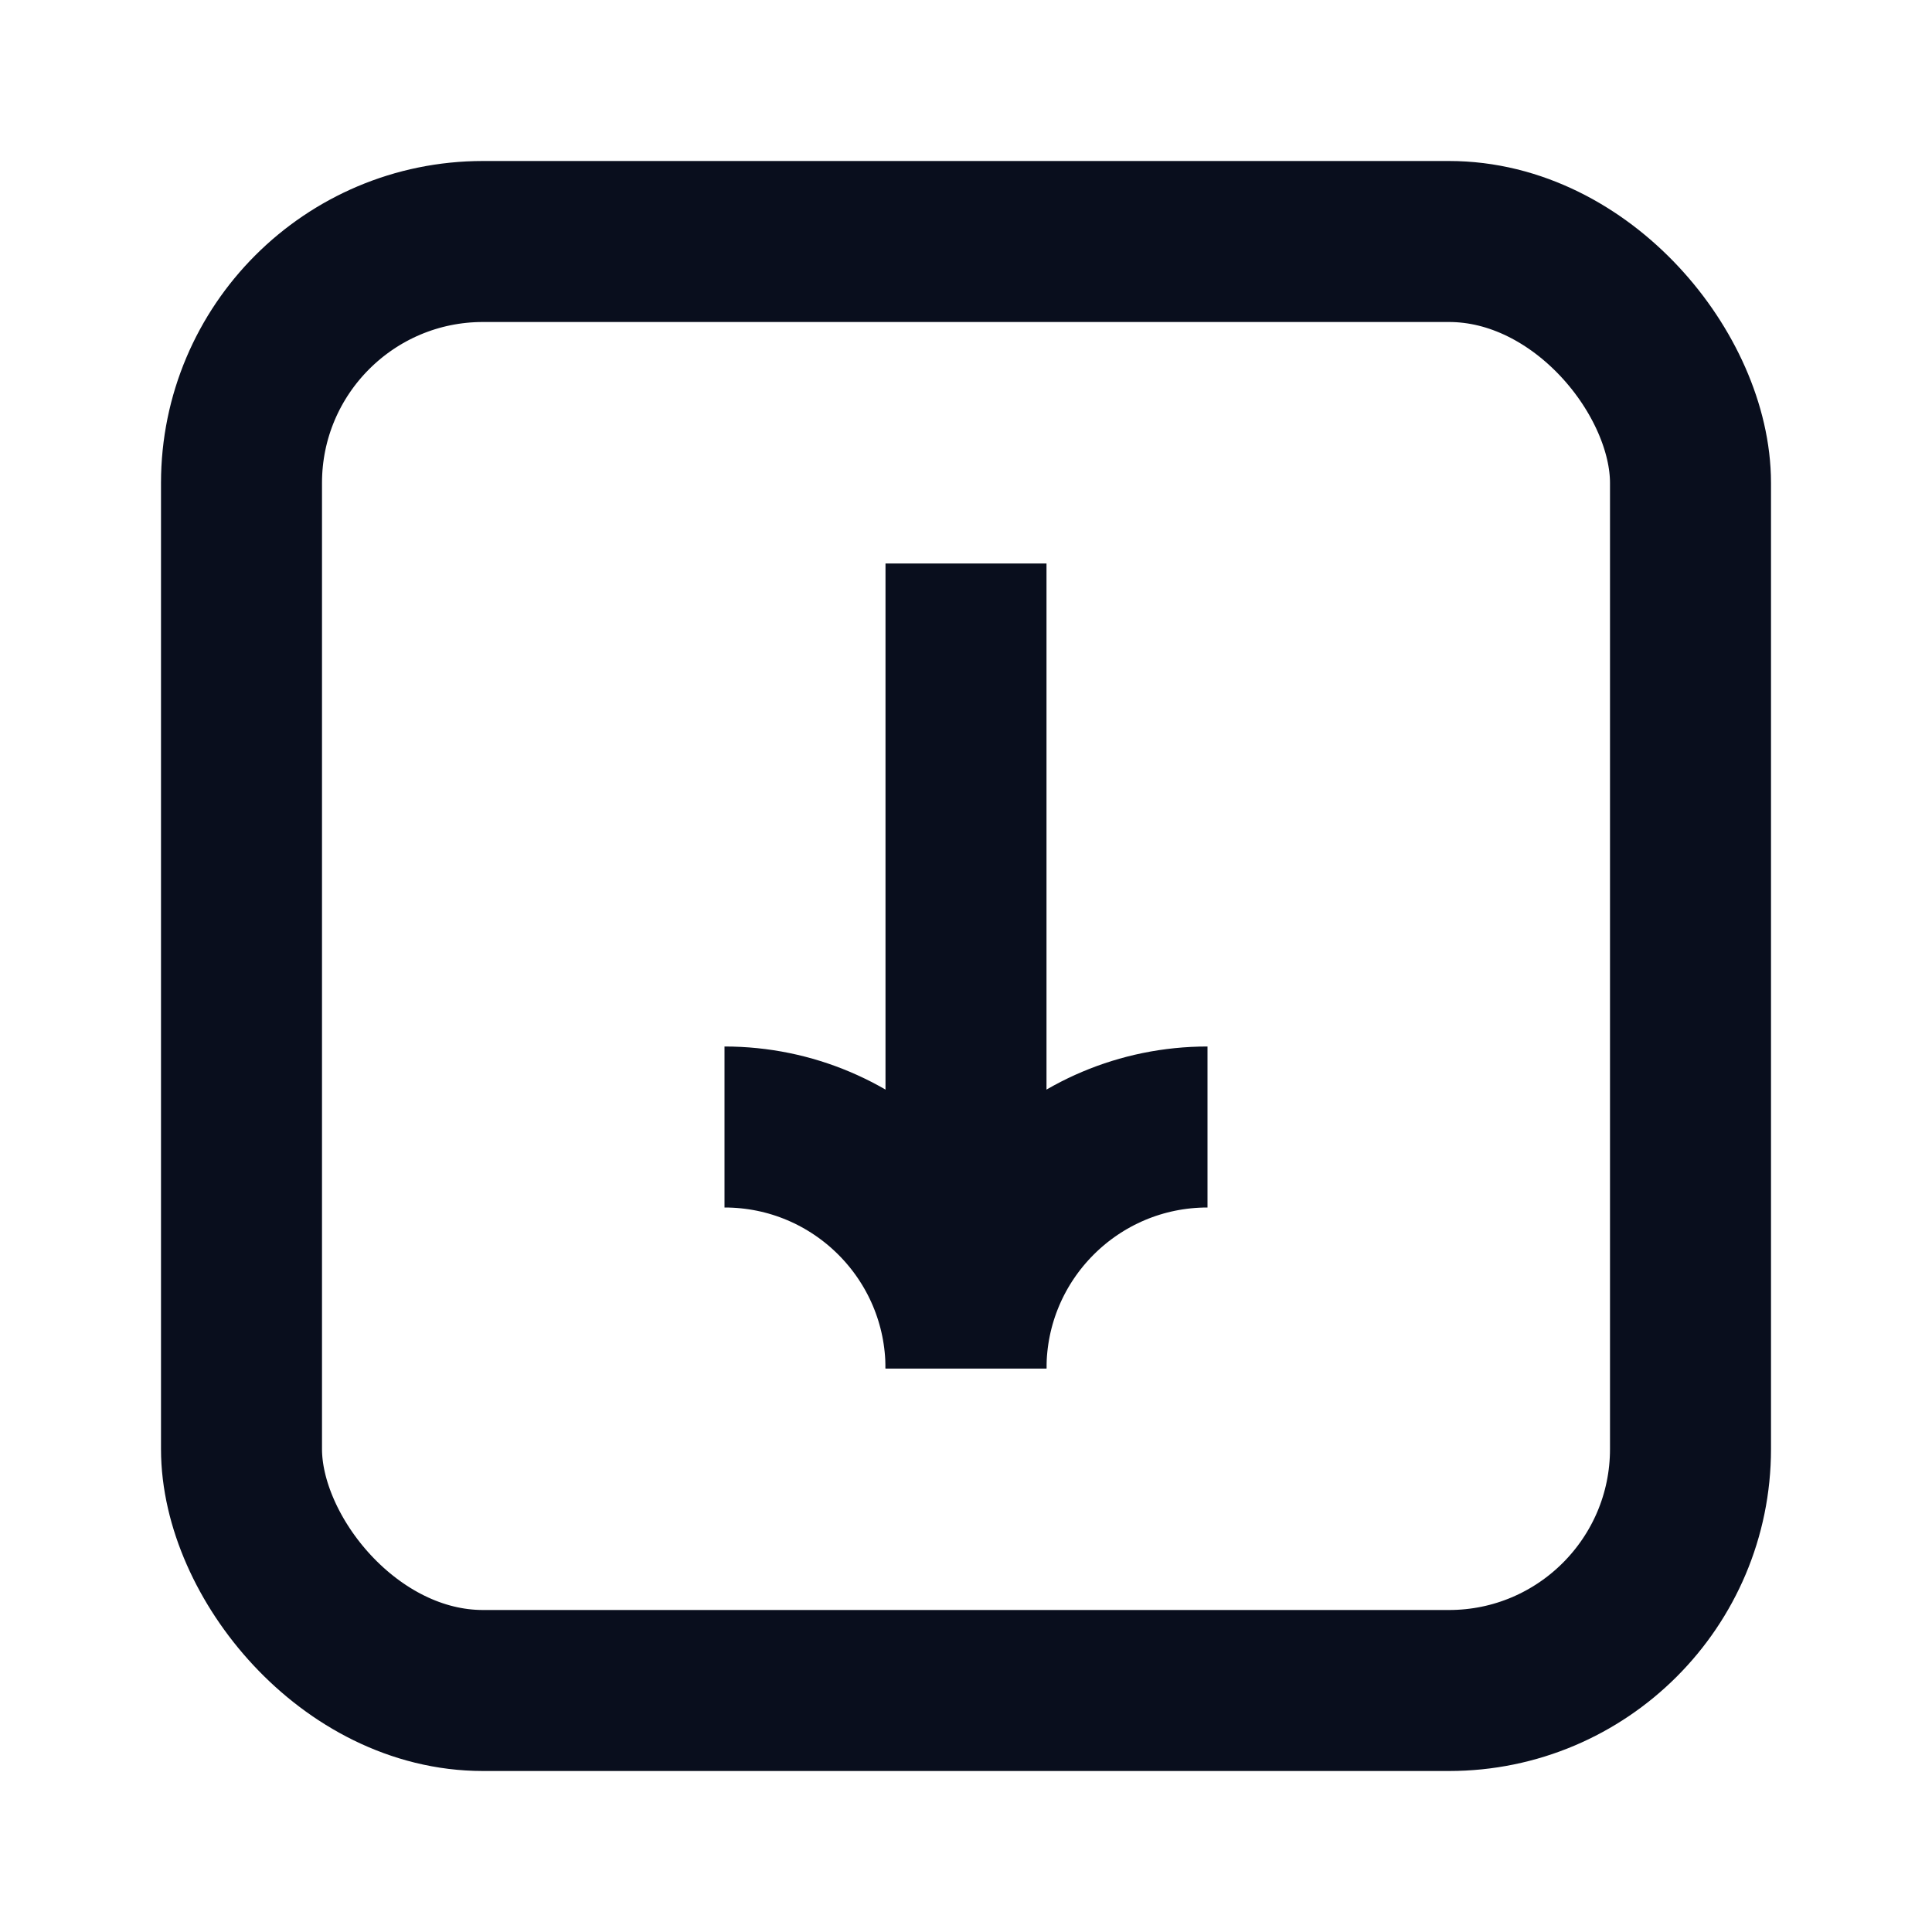 <svg width="24" height="24" viewBox="0 0 24 24" fill="none" xmlns="http://www.w3.org/2000/svg">
<path d="M12 7L12 15" stroke="#090E1D" stroke-width="2"/>
<path d="M12 17V17C12 15.343 13.343 14 15 14V14" stroke="#090E1D" stroke-width="2"/>
<path d="M12 17V17C12 15.343 10.657 14 9 14V14" stroke="#090E1D" stroke-width="2"/>
<rect x="3" y="3" width="18" height="18" rx="3" stroke="#090E1D" stroke-width="2"/>
</svg>
